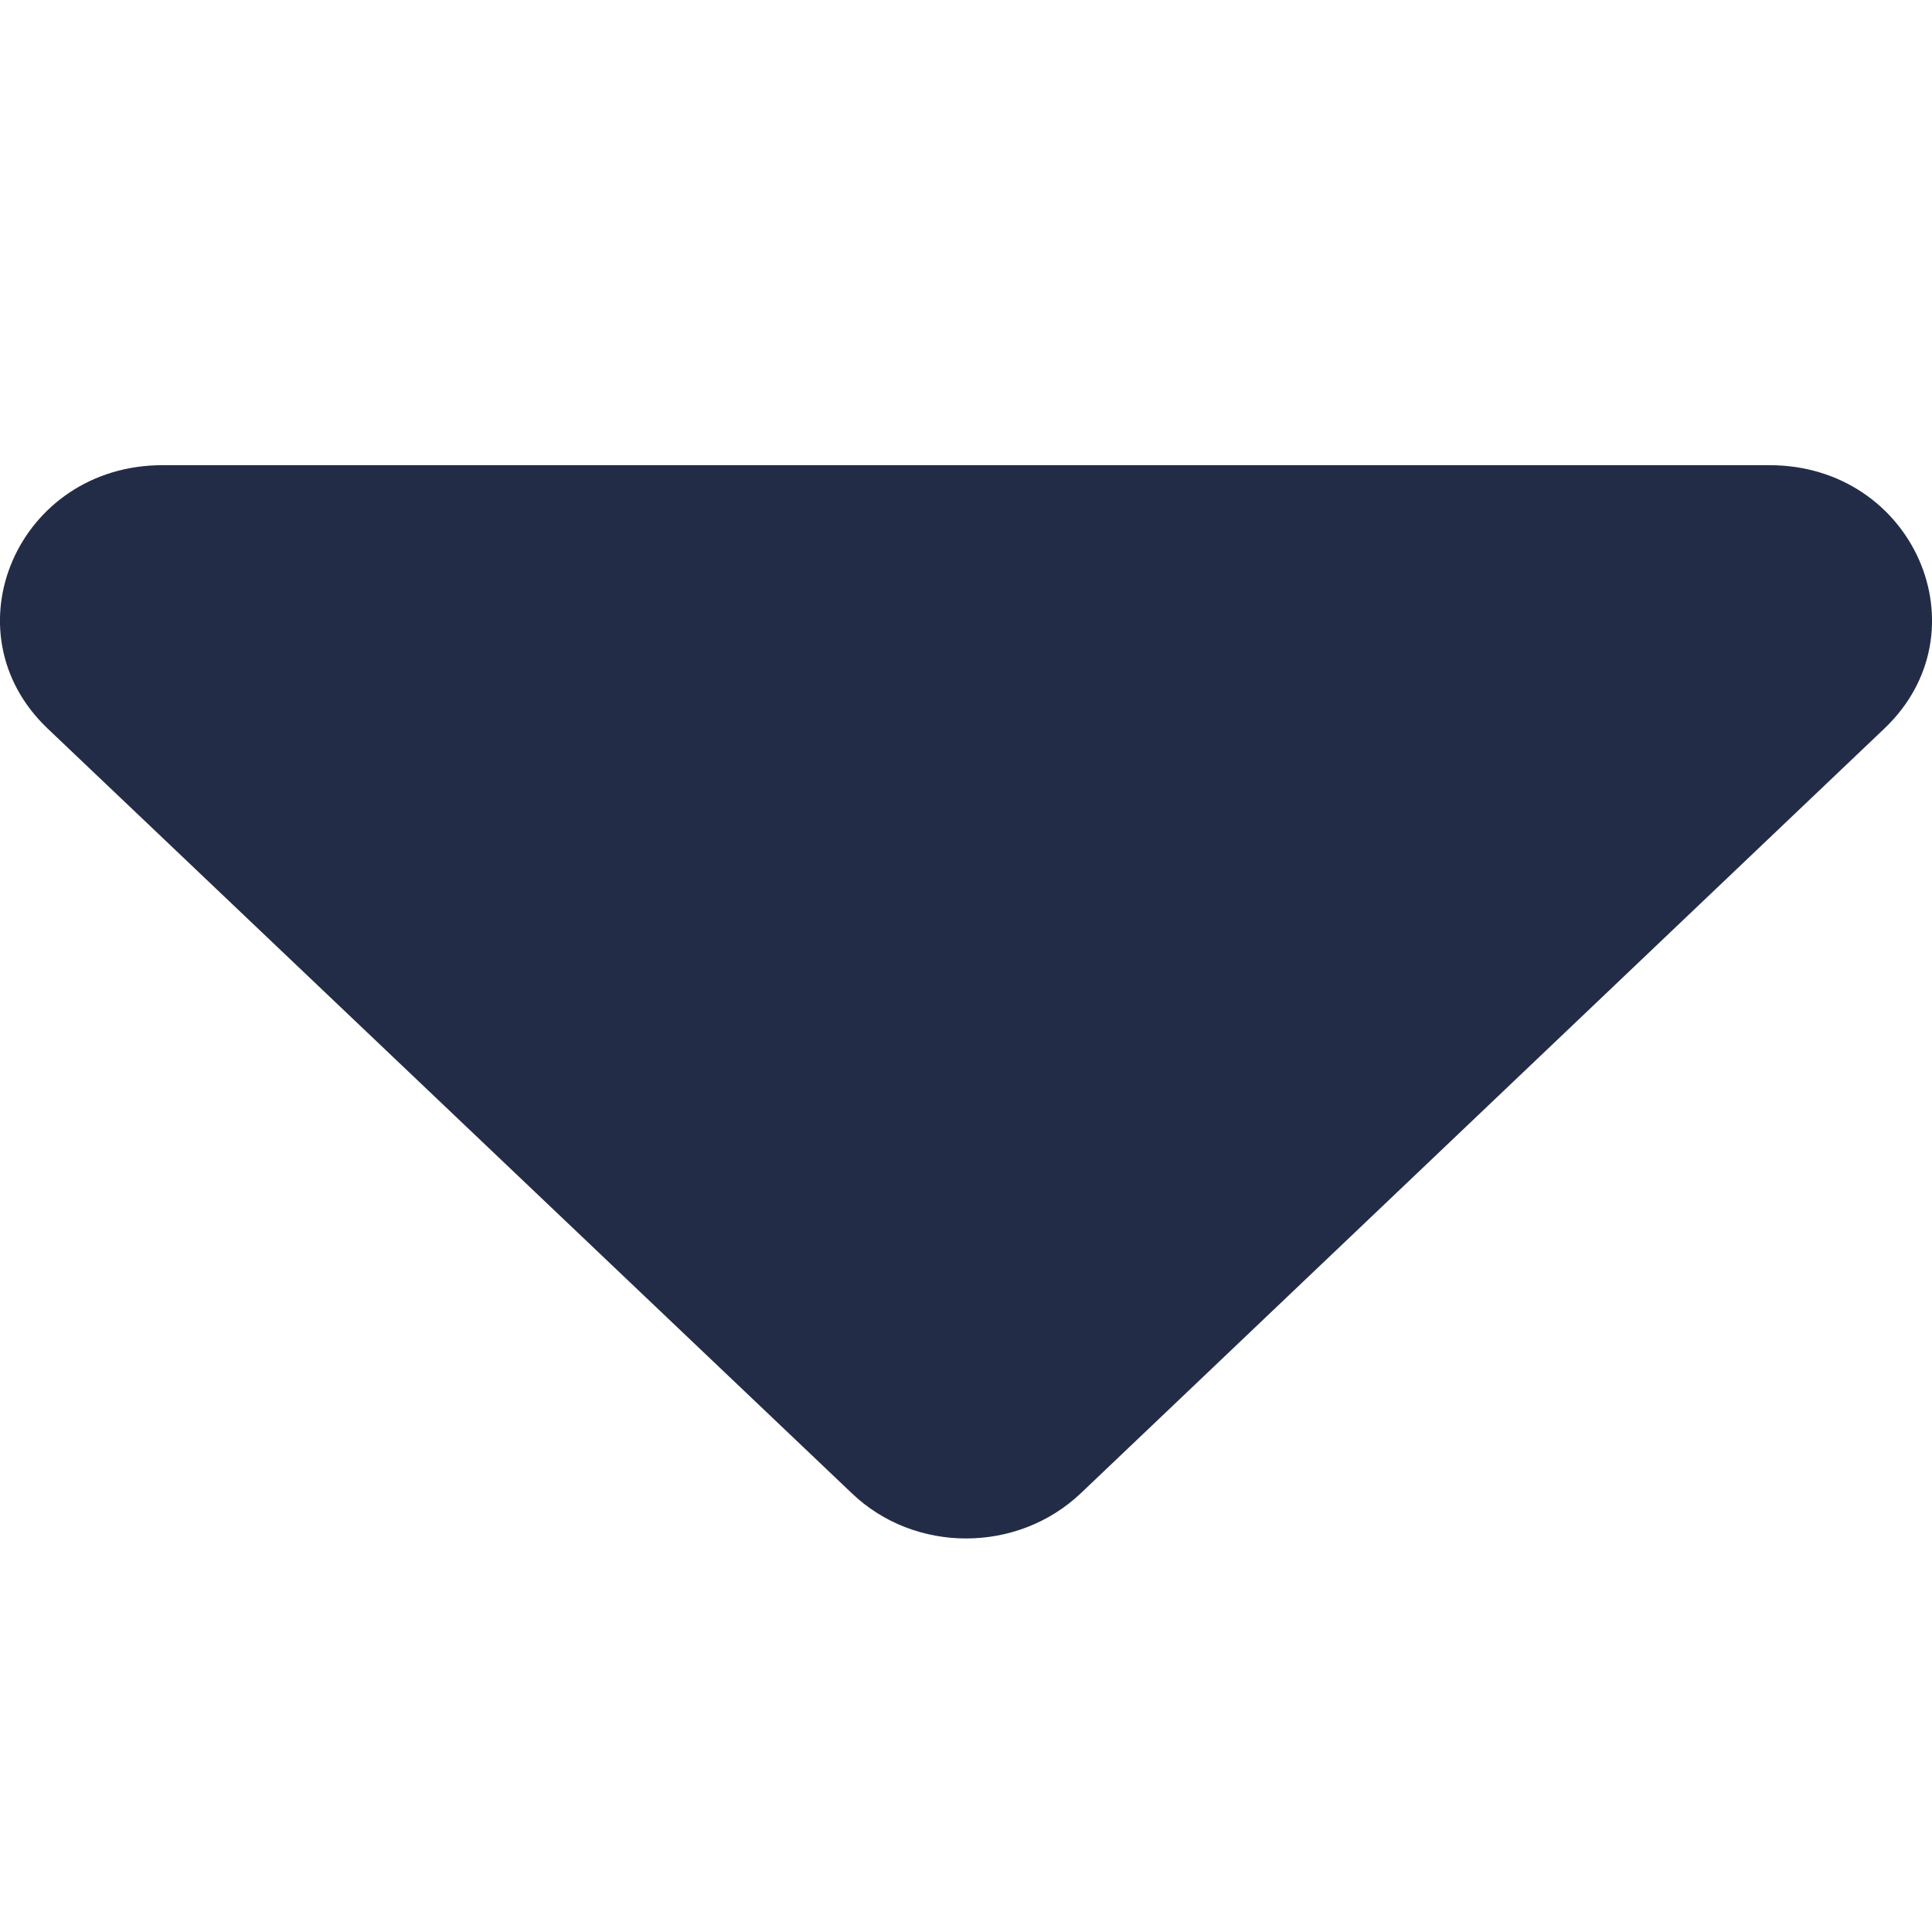 <svg width="1" height="1" viewBox="0 0 9 6" fill="none" xmlns="http://www.w3.org/2000/svg">
<path d="M0.757 0.667H8.243C8.916 0.667 9.253 1.442 8.778 1.894L5.035 5.456C4.739 5.737 4.261 5.737 3.968 5.456L0.222 1.894C-0.253 1.442 0.084 0.667 0.757 0.667Z" fill="#232C47"/>
</svg>
